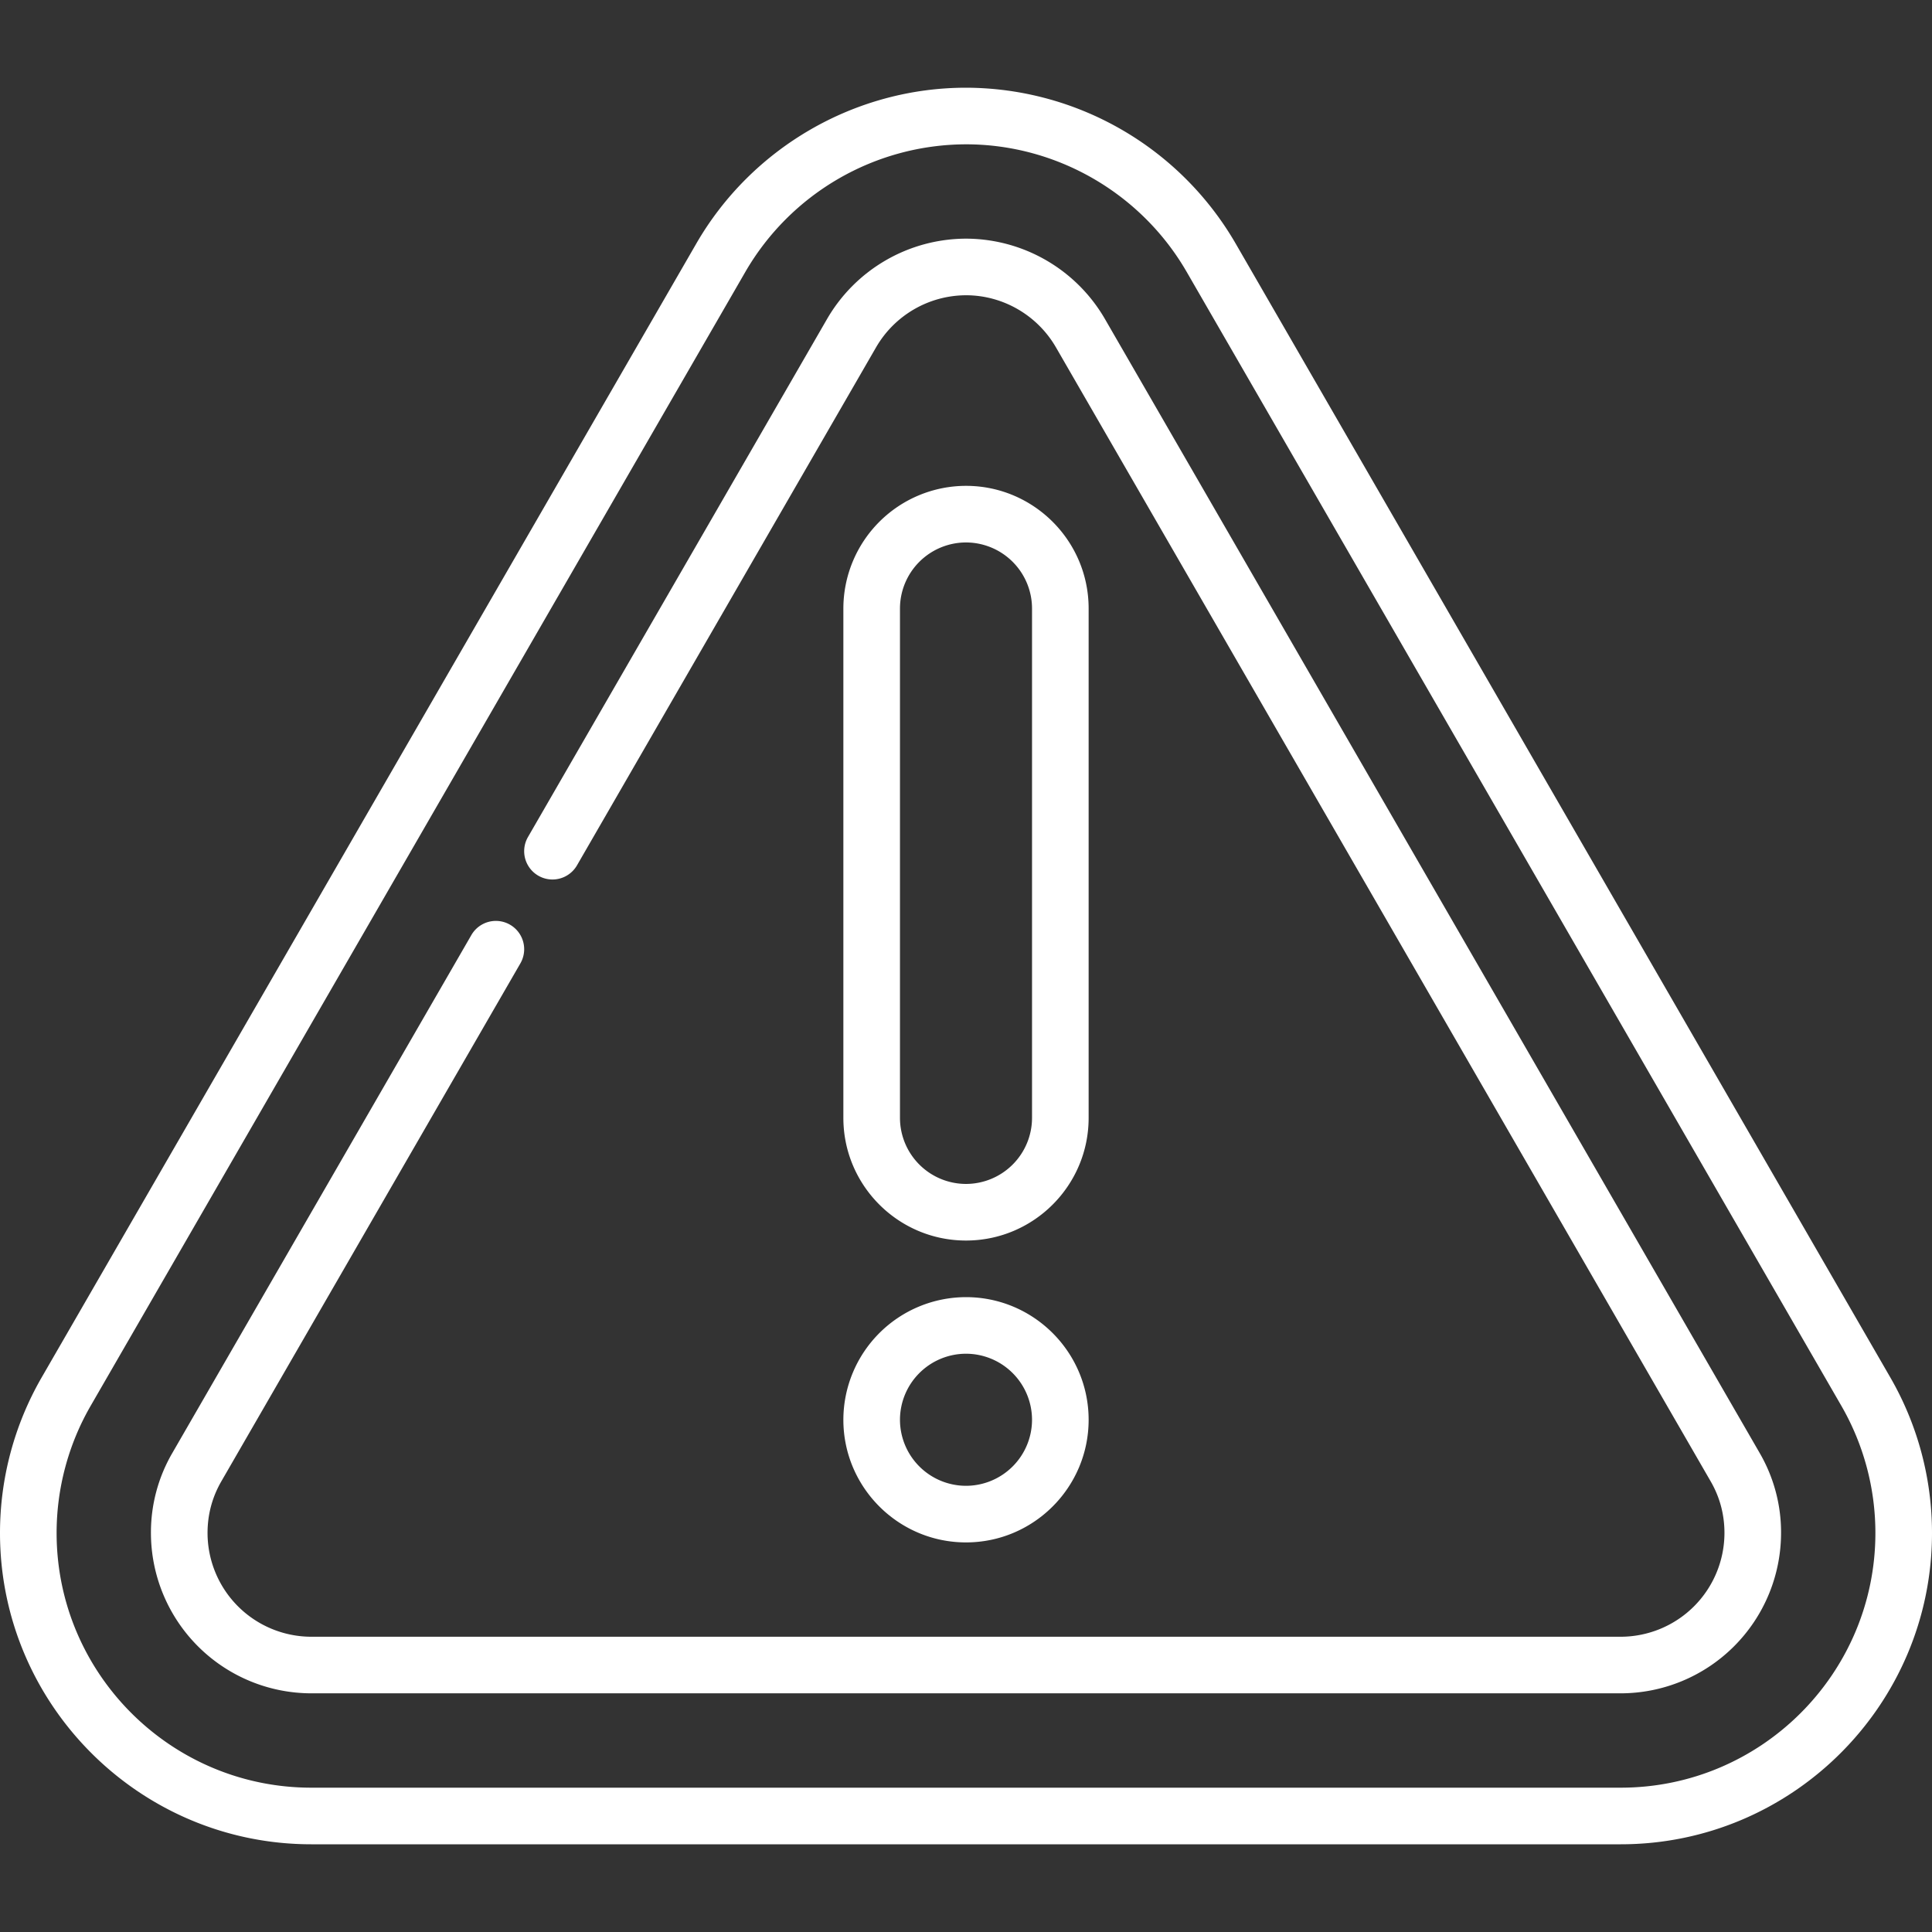 <svg width="80" height="80" fill="none" xmlns="http://www.w3.org/2000/svg"><rect width="100%" height="100%" fill="#333333" stroke="none"/><path d="M78.277 57.042l-27.11-46.955A12.936 12.936 0 0040 3.632c-4.59 0-8.868 2.474-11.168 6.455L1.722 57.042A12.885 12.885 0 000 63.477c0 7.108 5.783 12.891 12.89 12.891h54.22c7.107 0 12.89-5.783 12.89-12.89 0-2.258-.596-4.483-1.723-6.436zM67.11 74.024H12.891c-5.816 0-10.547-4.731-10.547-10.547 0-1.846.487-3.666 1.409-5.263l27.11-46.955A10.585 10.585 0 0140 5.976c3.755 0 7.256 2.024 9.138 5.283l27.11 46.955a10.54 10.54 0 011.408 5.264c0 5.815-4.731 10.546-10.547 10.546z" fill="#fff"/><path d="M72.865 60.167l-27.11-46.955A6.668 6.668 0 0040 9.882a6.668 6.668 0 00-5.755 3.33L21.862 34.66a1.172 1.172 0 002.03 1.172l12.383-21.448A4.318 4.318 0 0140 12.226c1.53 0 2.957.827 3.725 2.158l27.11 46.955c.38.657.571 1.376.571 2.139a4.302 4.302 0 01-4.297 4.296H12.891a4.302 4.302 0 01-4.297-4.297c0-.762.192-1.481.571-2.138l12.383-21.448a1.172 1.172 0 00-2.03-1.172L7.135 60.167a6.537 6.537 0 00-.885 3.31 6.648 6.648 0 006.64 6.64h54.22a6.648 6.648 0 006.64-6.64 6.537 6.537 0 00-.885-3.31z" fill="#fff"/><path d="M40 20.118a5.084 5.084 0 00-5.078 5.078V46.29c0 2.8 2.278 5.078 5.078 5.078 2.8 0 5.078-2.278 5.078-5.078V25.196c0-2.8-2.278-5.078-5.078-5.078zm2.734 26.172A2.738 2.738 0 0140 49.024a2.738 2.738 0 01-2.734-2.734V25.196A2.738 2.738 0 0140 22.462a2.738 2.738 0 012.734 2.734V46.29zM40 53.712a5.084 5.084 0 00-5.078 5.078c0 2.8 2.278 5.078 5.078 5.078 2.8 0 5.078-2.278 5.078-5.078 0-2.8-2.278-5.078-5.078-5.078zm0 7.812a2.738 2.738 0 01-2.734-2.734A2.738 2.738 0 0140 56.055a2.738 2.738 0 012.734 2.735A2.738 2.738 0 0140 61.524z" fill="#fff"/></svg>